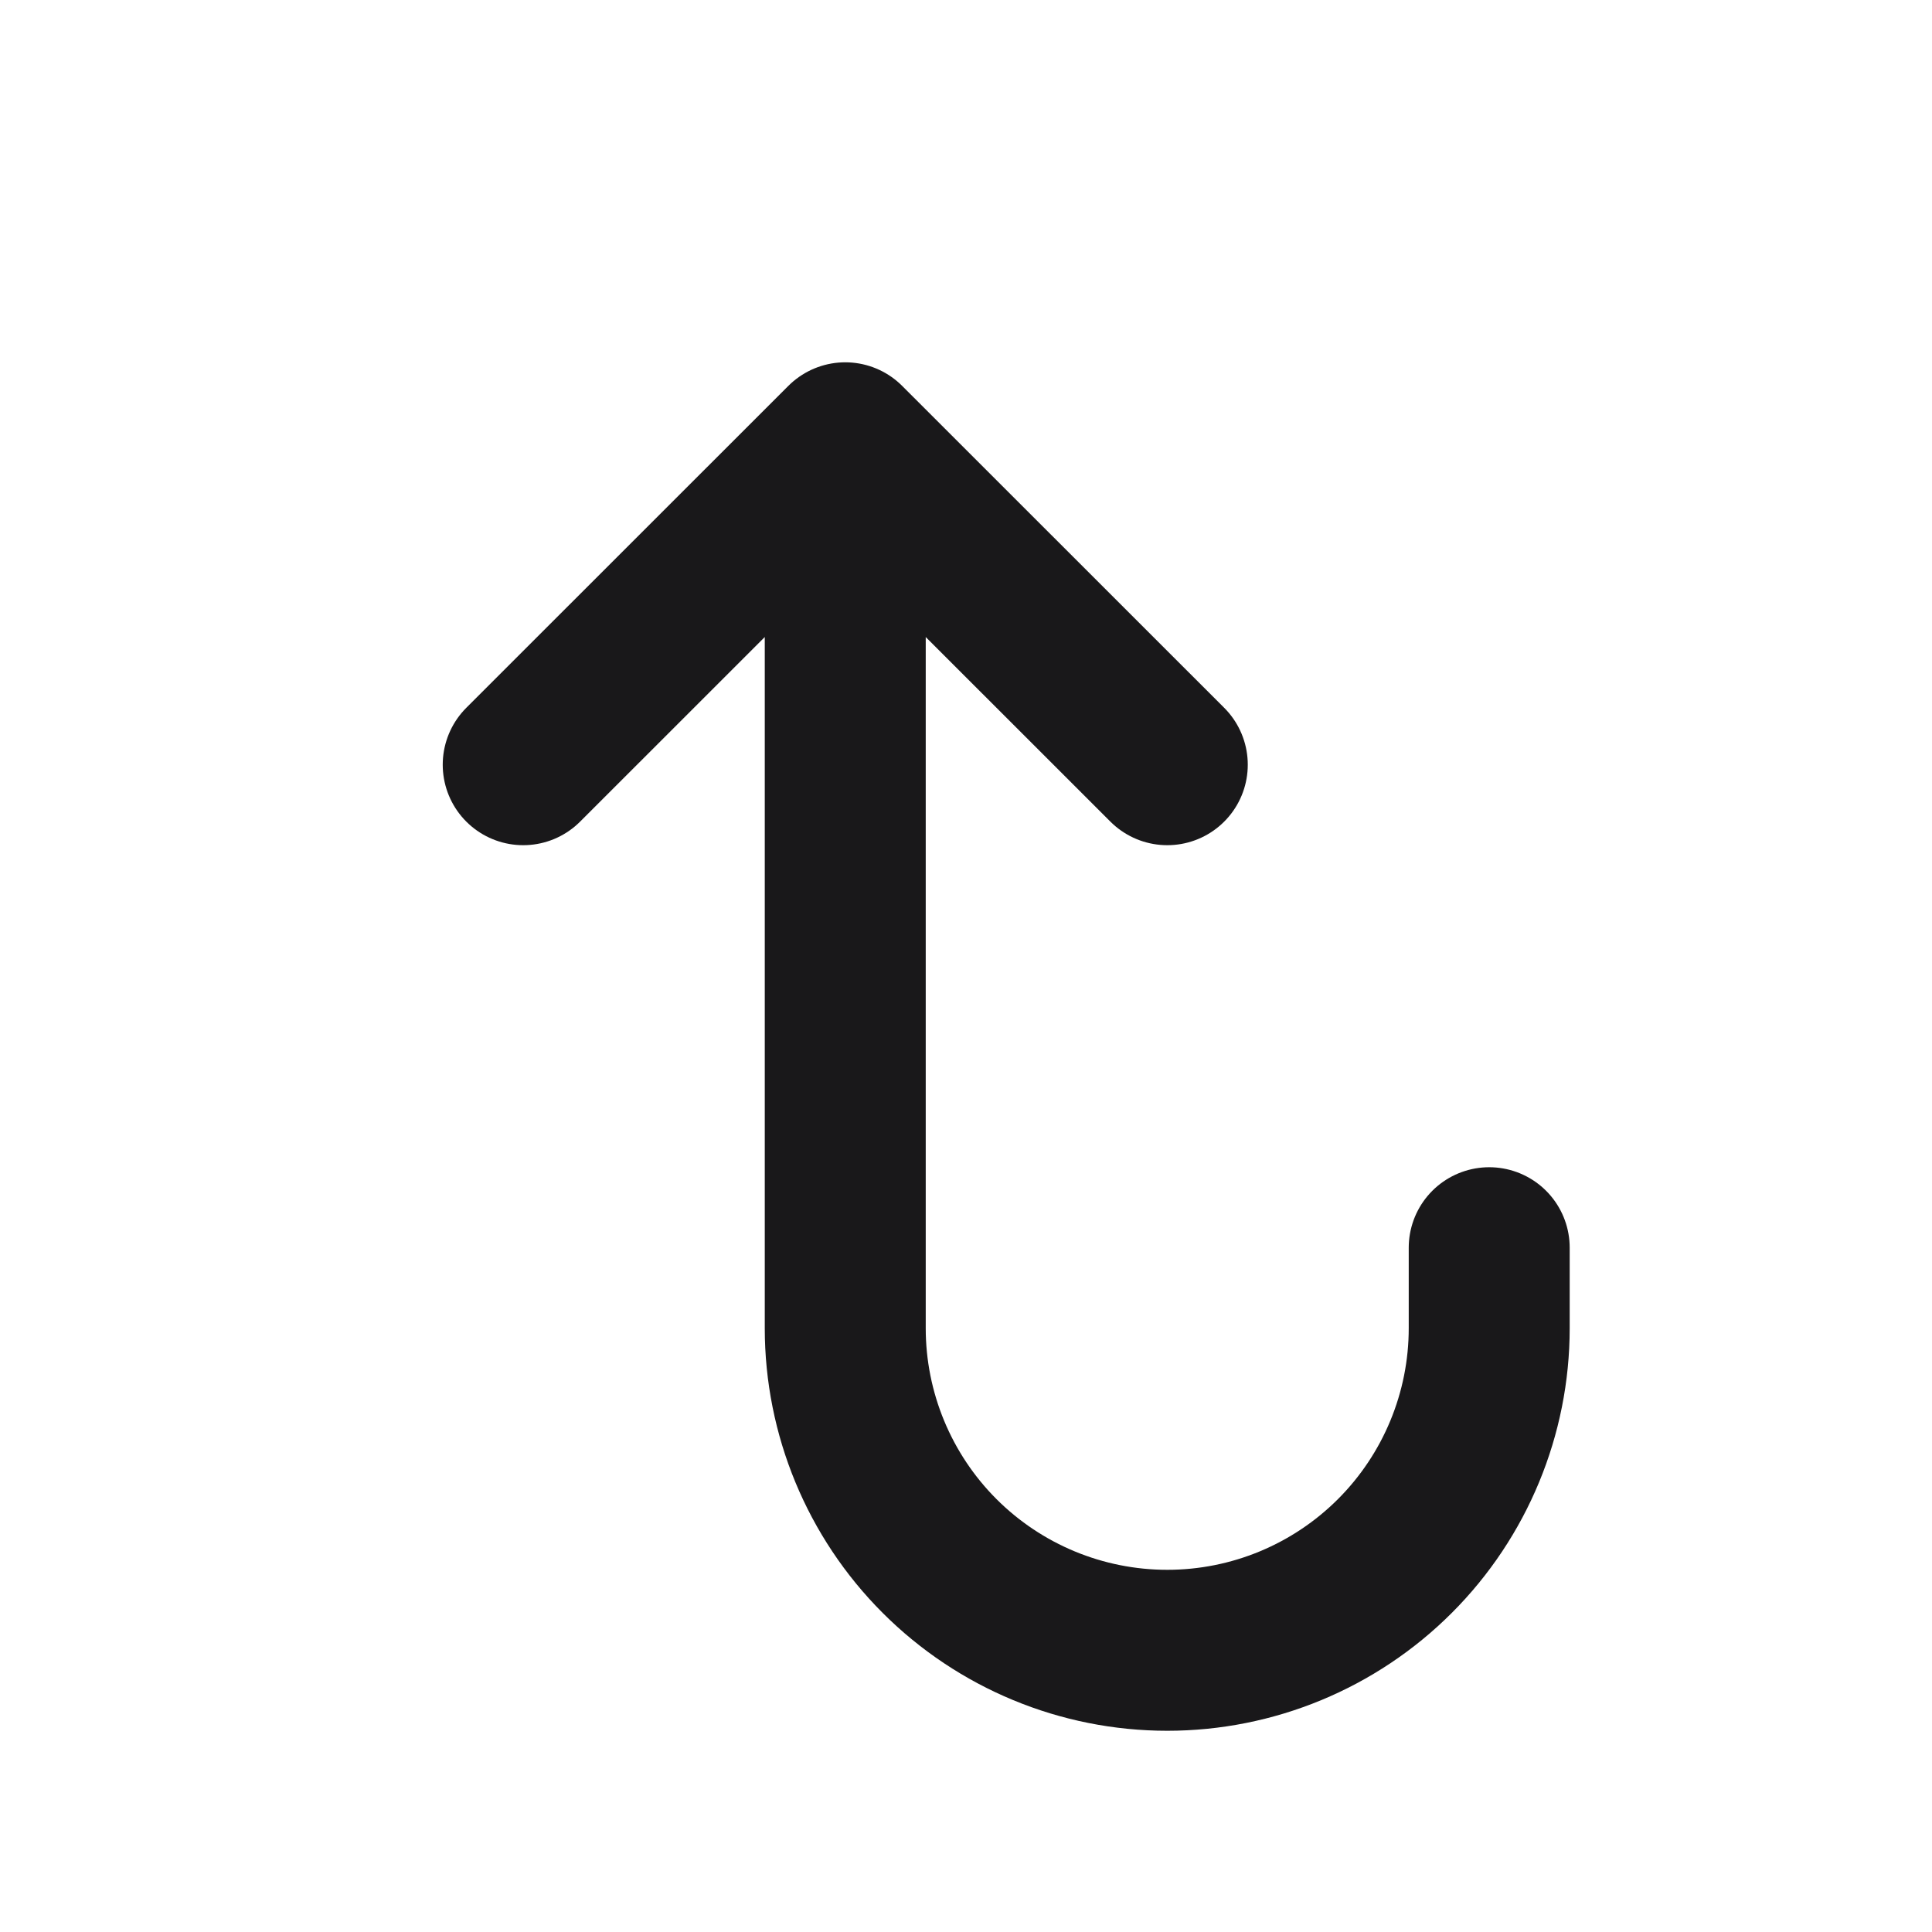<svg width="16" height="16" viewBox="0 0 16 16" fill="none" xmlns="http://www.w3.org/2000/svg">
<path d="M9.667 6.333L7 3.667M7 3.667L4.333 6.333M7 3.667L7 11C7 11.707 7.281 12.386 7.781 12.886C8.281 13.386 8.959 13.667 9.667 13.667C10.374 13.667 11.052 13.386 11.552 12.886C12.052 12.386 12.333 11.707 12.333 11V10.333" stroke="#19181A" stroke-width="1.333" stroke-linecap="round" stroke-linejoin="round"/>
</svg>
